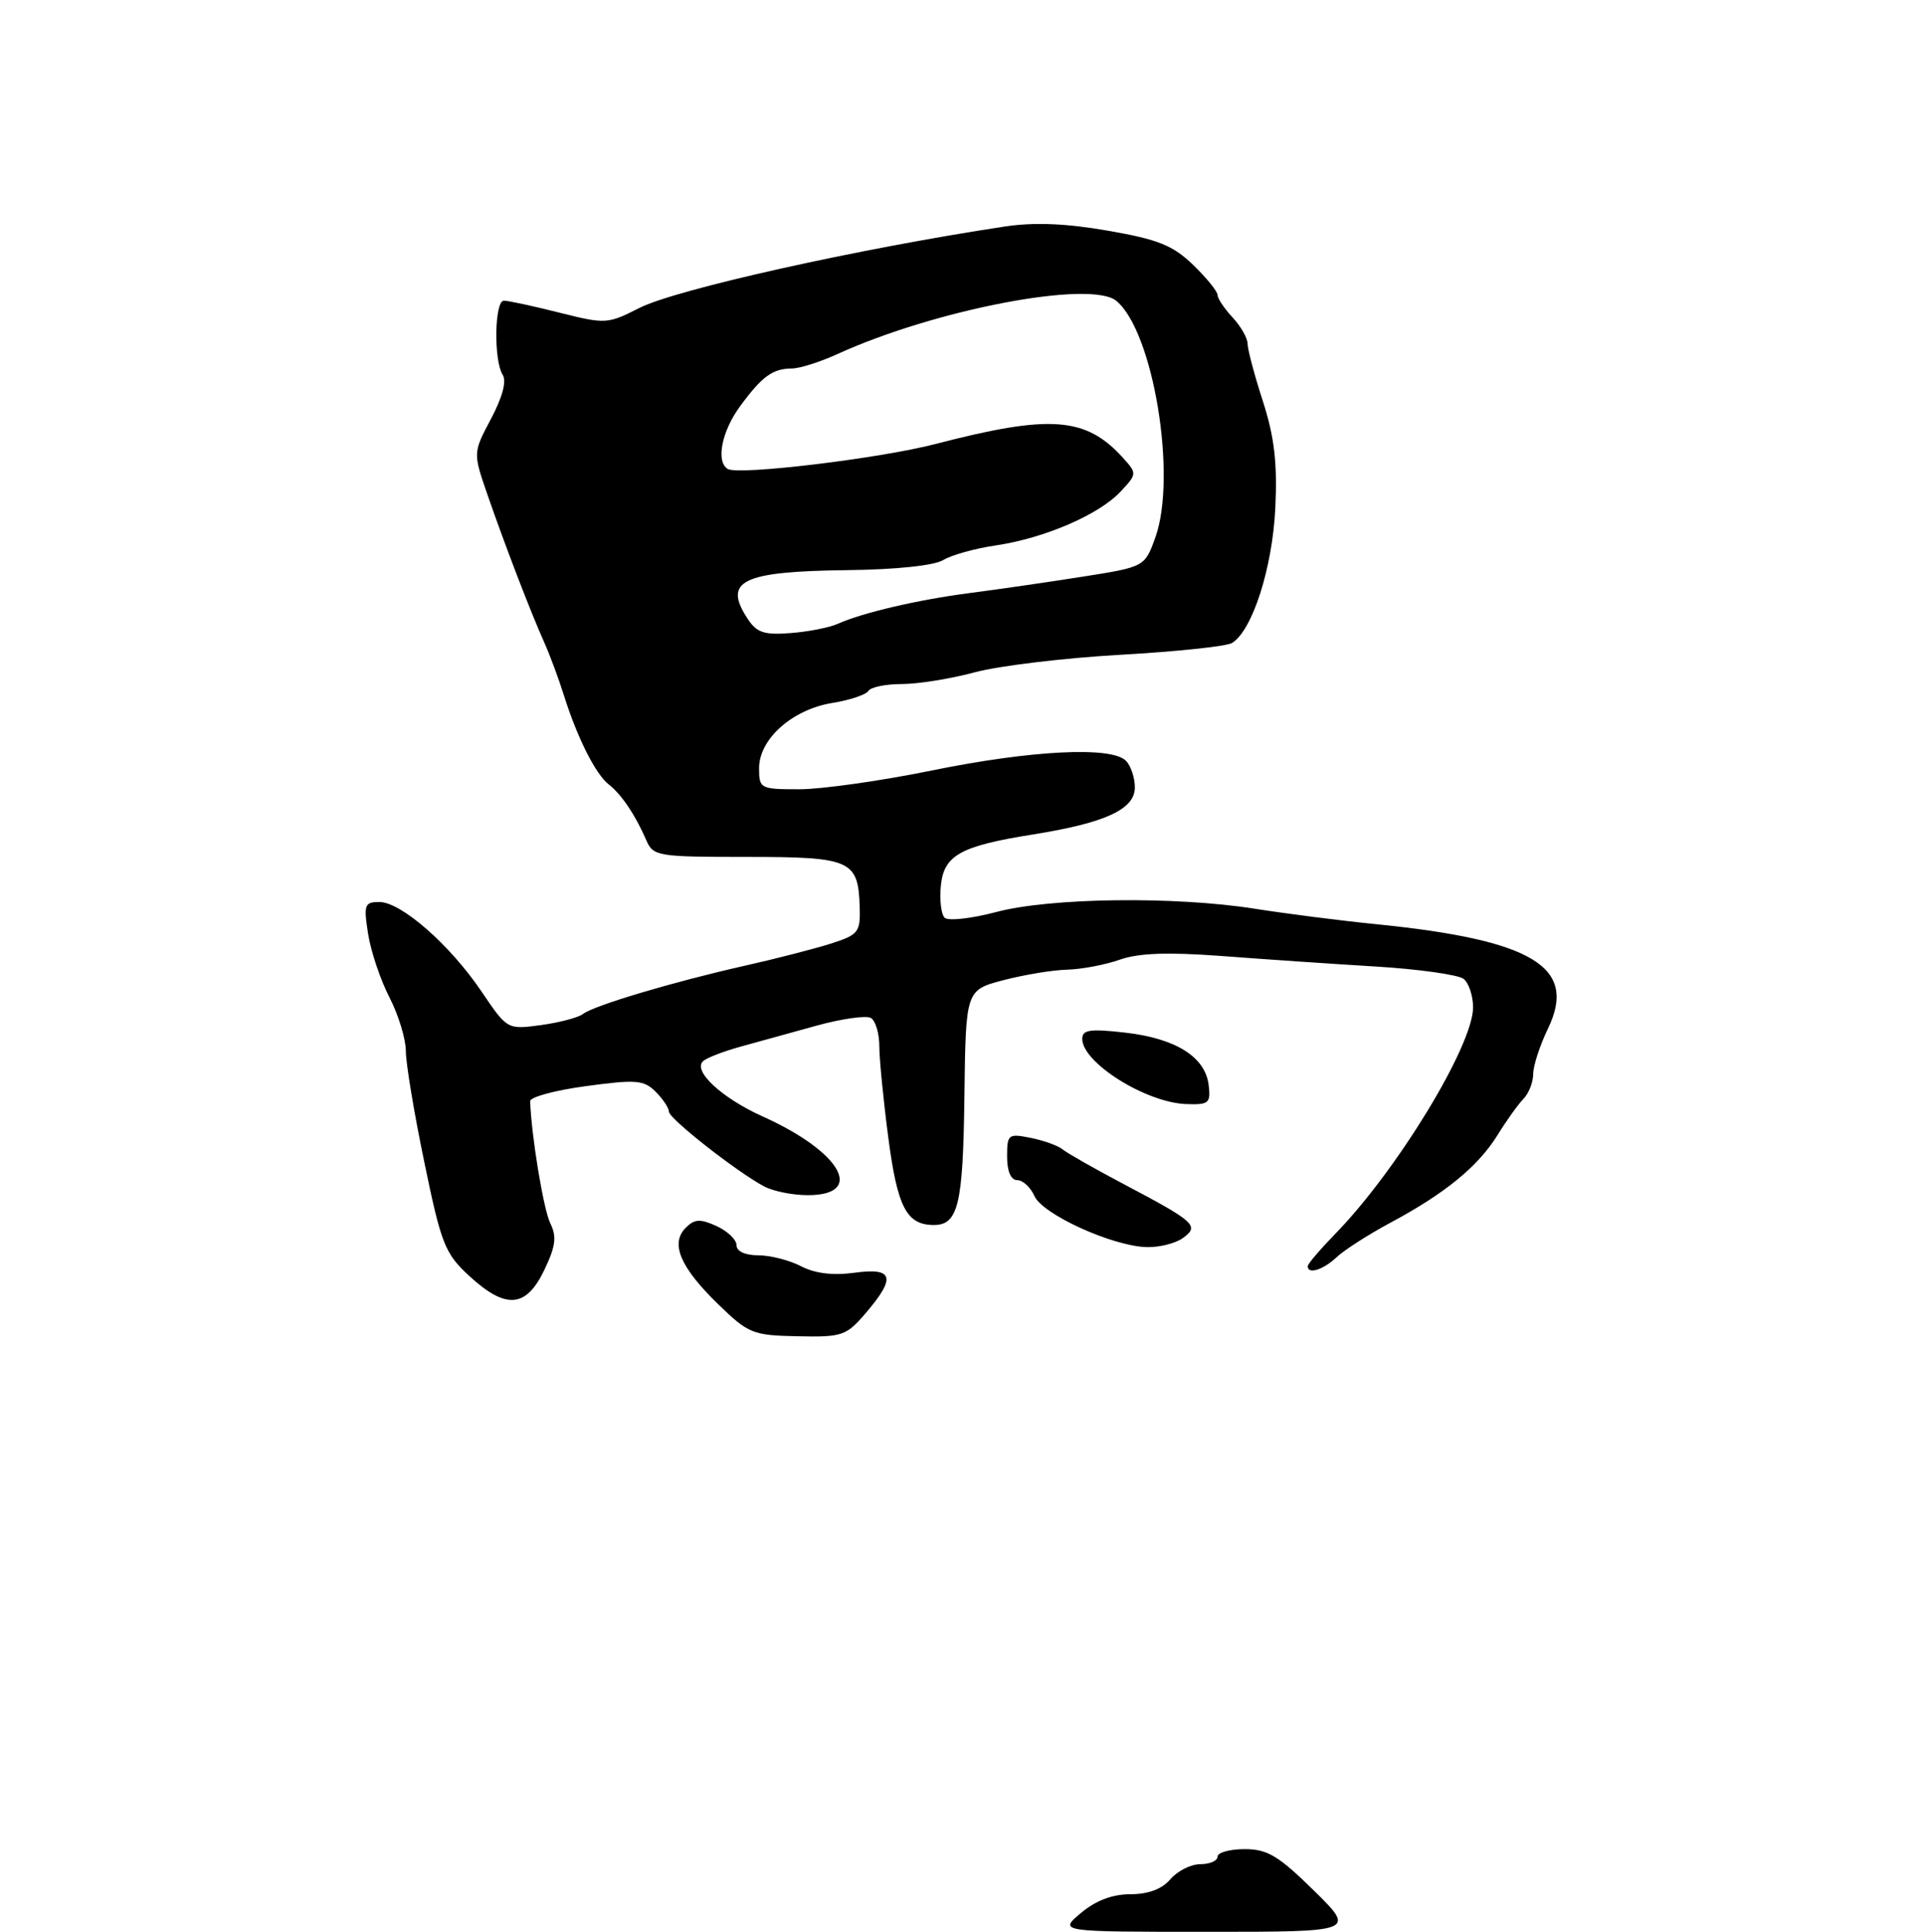 <?xml version="1.0" encoding="UTF-8" standalone="no"?>
<!DOCTYPE svg PUBLIC "-//W3C//DTD SVG 1.1//EN" "http://www.w3.org/Graphics/SVG/1.1/DTD/svg11.dtd" >
<svg xmlns="http://www.w3.org/2000/svg" xmlns:xlink="http://www.w3.org/1999/xlink" version="1.1" viewBox="0 0 256 257">
 <g >
 <path fill="currentColor"
d=" M 115.18 174.70 C 119.26 169.93 118.89 168.61 113.69 169.32 C 110.84 169.71 108.43 169.42 106.58 168.45 C 105.03 167.65 102.47 167.00 100.89 167.00 C 99.14 167.00 98.00 166.47 98.00 165.66 C 98.00 164.92 96.80 163.78 95.34 163.11 C 93.17 162.12 92.41 162.16 91.24 163.34 C 89.16 165.42 90.50 168.59 95.52 173.47 C 99.59 177.43 100.15 177.65 106.13 177.77 C 112.06 177.90 112.60 177.71 115.18 174.70 Z  M 72.41 168.98 C 73.94 165.80 74.10 164.52 73.22 162.74 C 72.32 160.93 70.70 151.11 70.54 146.50 C 70.52 145.95 73.87 145.04 77.99 144.49 C 84.64 143.59 85.67 143.67 87.24 145.24 C 88.21 146.21 89.00 147.40 89.00 147.88 C 89.00 148.81 97.99 155.87 101.68 157.84 C 102.89 158.48 105.49 159.00 107.47 159.00 C 115.21 159.00 111.91 153.22 101.50 148.54 C 96.01 146.07 92.10 142.43 93.57 141.15 C 94.08 140.71 96.30 139.86 98.50 139.25 C 100.70 138.65 105.26 137.39 108.64 136.45 C 112.02 135.52 115.28 135.06 115.89 135.43 C 116.50 135.81 117.00 137.50 117.00 139.20 C 117.00 140.89 117.54 146.37 118.20 151.39 C 119.40 160.54 120.61 162.90 124.13 162.97 C 127.49 163.03 128.14 160.40 128.32 145.92 C 128.50 131.72 128.50 131.72 133.50 130.40 C 136.25 129.68 140.07 129.05 142.00 129.00 C 143.93 128.95 147.07 128.35 149.00 127.67 C 151.50 126.79 155.36 126.65 162.50 127.18 C 168.00 127.60 177.22 128.23 183.00 128.58 C 188.78 128.93 194.06 129.68 194.75 130.23 C 195.44 130.79 196.00 132.49 196.00 134.02 C 196.00 139.11 185.86 155.76 177.61 164.20 C 175.63 166.24 174.00 168.15 174.00 168.45 C 174.00 169.58 176.06 168.94 177.85 167.25 C 178.87 166.29 182.10 164.22 185.03 162.65 C 192.28 158.77 196.68 155.17 199.26 151.00 C 200.45 149.07 202.00 146.91 202.71 146.18 C 203.42 145.45 204.00 143.97 204.00 142.88 C 204.00 141.79 204.89 139.07 205.97 136.83 C 209.93 128.64 203.98 125.04 183.00 122.94 C 178.32 122.47 171.12 121.55 167.00 120.90 C 156.33 119.21 139.71 119.42 132.52 121.34 C 129.23 122.21 126.15 122.55 125.69 122.09 C 125.23 121.63 125.00 119.74 125.18 117.88 C 125.57 113.78 127.75 112.56 137.40 111.02 C 147.09 109.47 151.00 107.67 151.00 104.75 C 151.00 103.46 150.46 101.86 149.80 101.20 C 147.87 99.27 137.24 99.80 124.00 102.50 C 117.25 103.88 109.31 105.00 106.36 105.00 C 101.15 105.00 101.00 104.92 101.00 102.19 C 101.00 98.32 105.42 94.38 110.74 93.52 C 113.08 93.14 115.24 92.42 115.55 91.91 C 115.86 91.41 117.87 91.00 120.01 91.00 C 122.15 91.00 126.51 90.30 129.70 89.44 C 132.89 88.58 141.61 87.53 149.07 87.11 C 156.54 86.69 163.22 85.98 163.93 85.54 C 166.65 83.86 169.31 75.54 169.69 67.57 C 169.97 61.55 169.56 58.12 168.03 53.36 C 166.91 49.91 166.00 46.47 166.00 45.73 C 166.00 44.99 165.10 43.41 164.00 42.23 C 162.90 41.05 162.00 39.70 162.00 39.24 C 162.00 38.77 160.54 36.97 158.75 35.24 C 156.06 32.64 154.10 31.85 147.41 30.69 C 141.80 29.71 137.58 29.55 133.66 30.14 C 114.13 33.10 89.89 38.51 85.05 40.98 C 80.85 43.12 80.56 43.13 74.41 41.59 C 70.93 40.71 67.62 40.00 67.04 40.00 C 65.80 40.00 65.67 47.93 66.88 49.85 C 67.43 50.70 66.86 52.84 65.33 55.72 C 62.93 60.24 62.93 60.24 64.88 65.87 C 67.20 72.57 70.57 81.34 72.43 85.50 C 73.17 87.15 74.34 90.30 75.03 92.50 C 76.81 98.16 79.25 103.00 81.00 104.36 C 82.69 105.68 84.54 108.42 85.98 111.75 C 86.91 113.91 87.45 114.00 99.35 114.00 C 113.25 114.00 114.19 114.42 114.39 120.65 C 114.49 124.03 114.23 124.36 110.50 125.55 C 108.30 126.24 103.12 127.58 99.00 128.50 C 89.58 130.62 78.99 133.78 77.58 134.89 C 76.98 135.36 74.47 136.03 72.00 136.37 C 67.50 136.98 67.50 136.98 64.08 131.92 C 59.87 125.69 53.37 120.00 50.48 120.00 C 48.50 120.00 48.37 120.36 48.98 124.25 C 49.35 126.59 50.63 130.39 51.83 132.71 C 53.02 135.03 54.00 138.23 54.00 139.83 C 54.00 141.44 55.10 148.09 56.46 154.62 C 58.71 165.53 59.20 166.76 62.44 169.75 C 67.30 174.22 70.00 174.01 72.41 168.98 Z  M 157.40 164.70 C 159.62 163.08 159.05 162.56 149.50 157.52 C 145.65 155.49 142.01 153.42 141.40 152.92 C 140.80 152.42 138.89 151.73 137.15 151.38 C 134.15 150.78 134.00 150.90 134.00 153.88 C 134.00 155.83 134.51 157.00 135.35 157.00 C 136.09 157.00 137.12 157.95 137.64 159.12 C 138.73 161.56 148.00 165.78 152.56 165.91 C 154.24 165.96 156.42 165.41 157.40 164.70 Z  M 160.82 144.35 C 160.37 140.61 156.45 138.15 149.75 137.38 C 145.04 136.84 144.00 136.99 144.00 138.21 C 144.00 141.37 152.45 146.68 157.82 146.88 C 160.84 146.99 161.11 146.77 160.82 144.35 Z  M 143.82 254.50 C 145.79 252.84 148.01 252.00 150.40 252.00 C 152.78 252.00 154.61 251.32 155.73 250.00 C 156.67 248.90 158.47 248.00 159.72 248.00 C 160.98 248.00 162.00 247.55 162.00 247.00 C 162.00 246.45 163.62 246.00 165.61 246.00 C 168.64 246.00 170.11 246.88 174.81 251.50 C 180.40 257.00 180.40 257.00 160.62 257.00 C 140.85 257.00 140.85 257.00 143.82 254.50 Z  M 99.47 82.31 C 96.16 77.27 98.72 76.02 112.70 75.85 C 119.19 75.78 124.30 75.24 125.50 74.51 C 126.60 73.84 129.75 72.96 132.50 72.56 C 138.94 71.61 146.19 68.49 149.07 65.43 C 151.30 63.05 151.30 62.99 149.42 60.91 C 144.48 55.45 139.74 55.10 124.50 59.06 C 117.10 60.99 98.23 63.26 96.83 62.39 C 95.22 61.40 96.03 57.35 98.50 54.01 C 101.42 50.04 102.81 49.04 105.39 49.02 C 106.43 49.01 109.13 48.15 111.39 47.12 C 124.43 41.16 145.14 37.21 148.54 40.03 C 153.46 44.11 156.63 63.33 153.74 71.46 C 152.32 75.42 152.32 75.42 143.91 76.74 C 139.29 77.47 132.57 78.44 129.00 78.90 C 122.08 79.80 114.78 81.51 111.50 82.98 C 110.40 83.48 107.57 84.04 105.22 84.22 C 101.68 84.50 100.69 84.17 99.47 82.31 Z "/>
</g>
</svg>